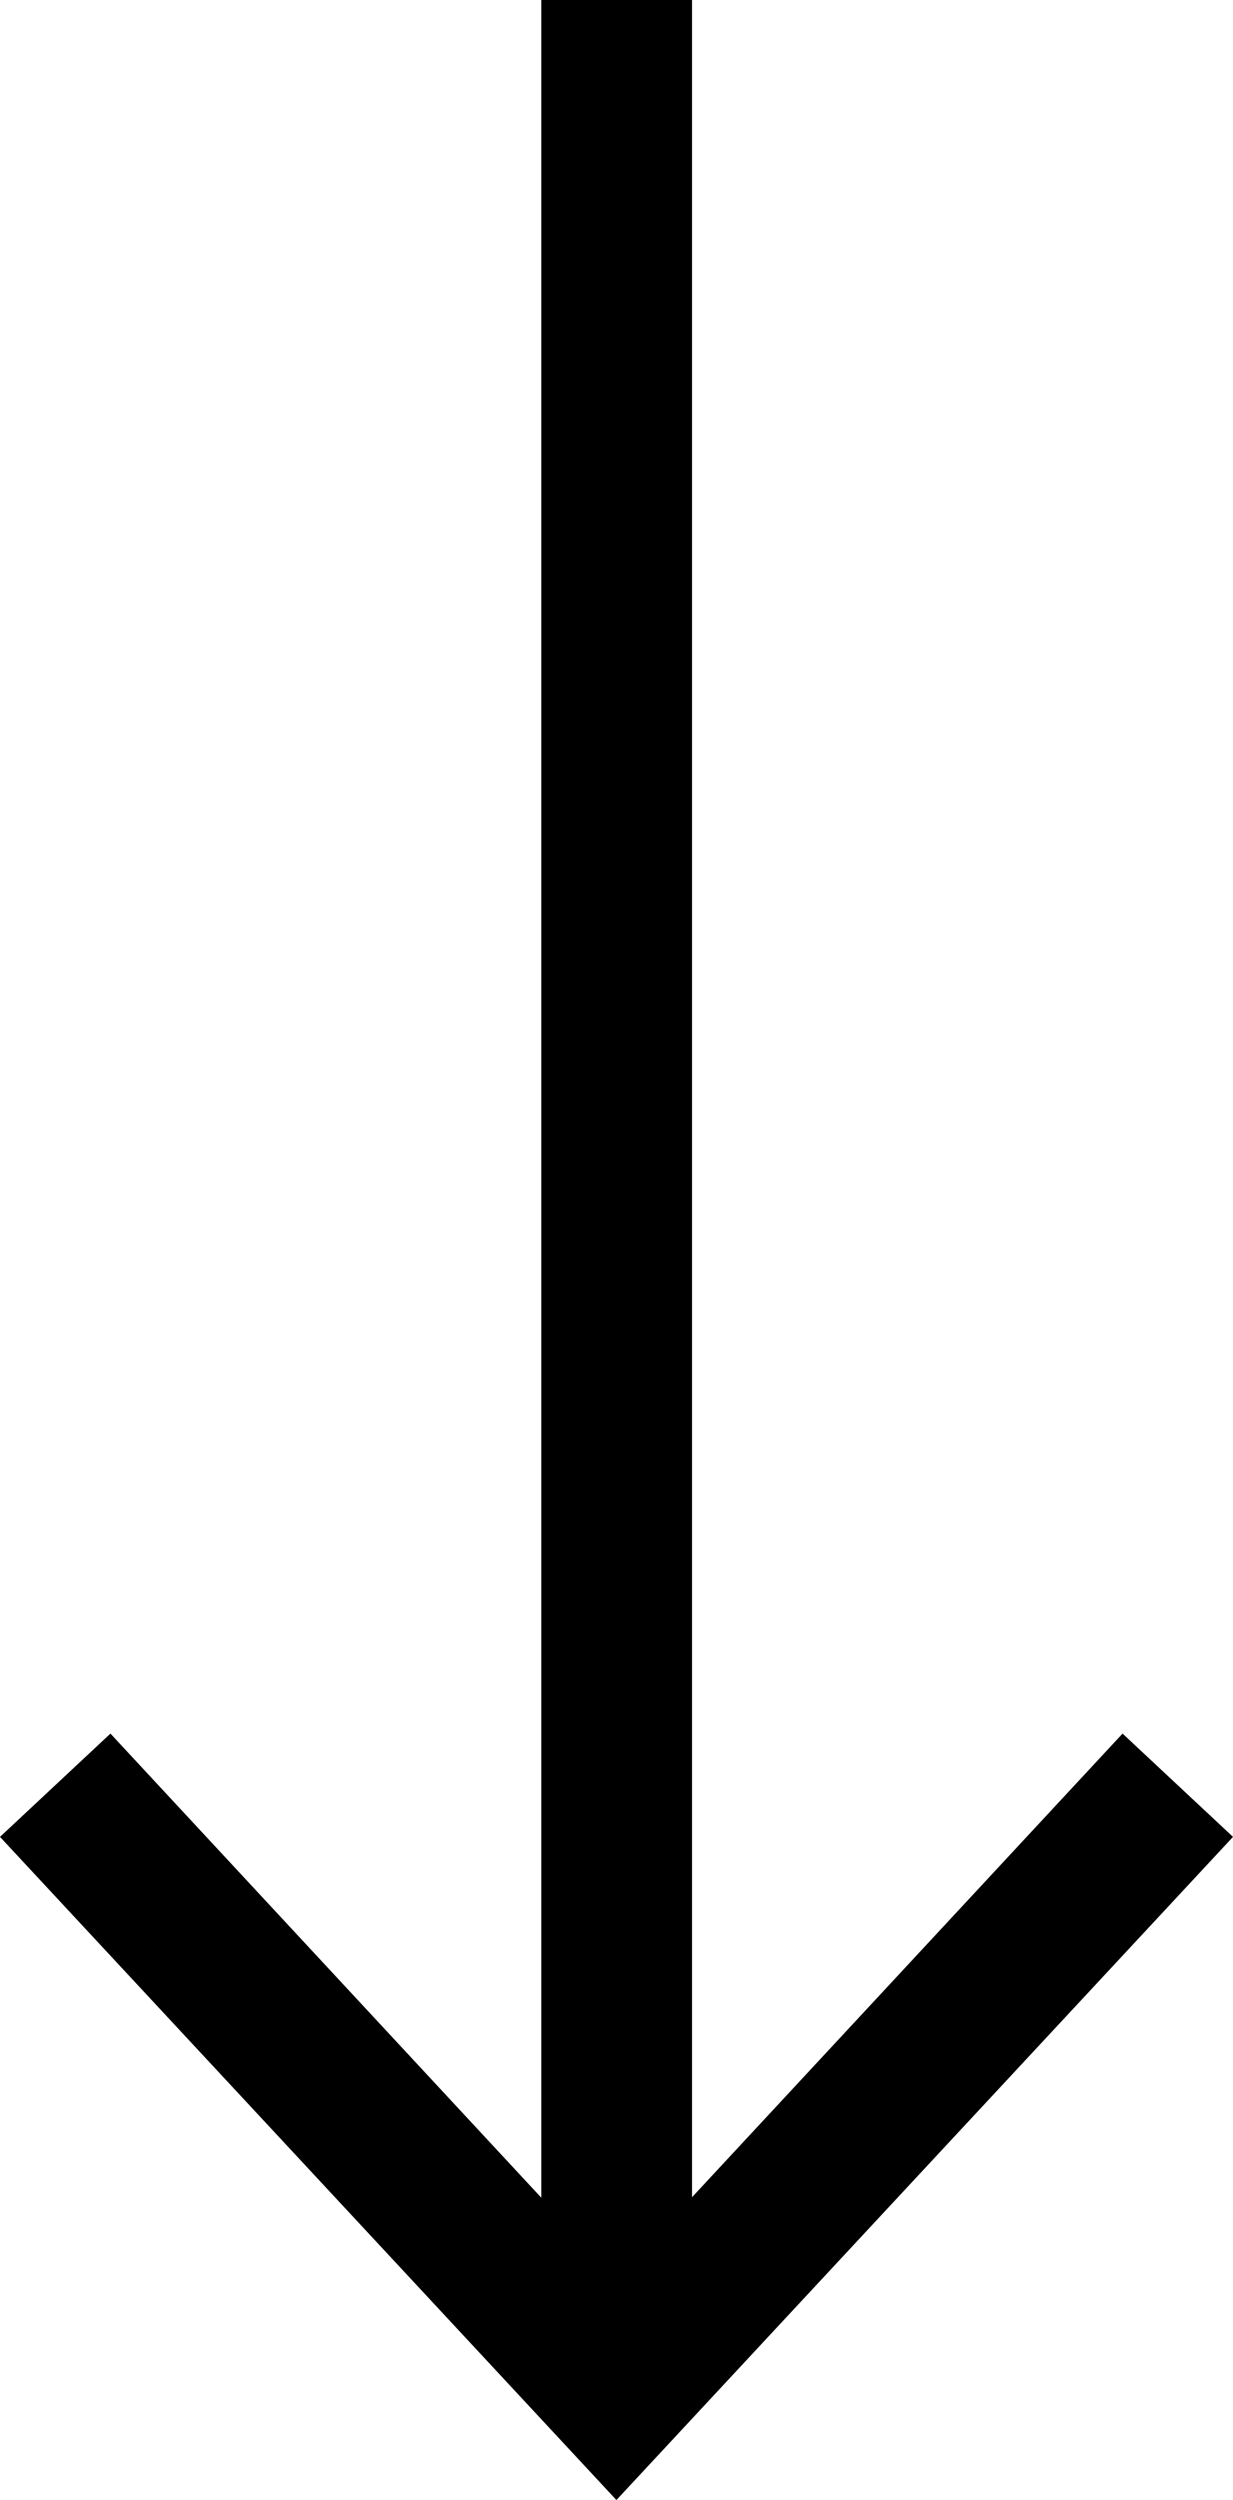 <?xml version="1.0" encoding="utf-8"?>
<!-- Generator: Adobe Illustrator 16.0.0, SVG Export Plug-In . SVG Version: 6.00 Build 0)  -->
<!DOCTYPE svg PUBLIC "-//W3C//DTD SVG 1.1//EN" "http://www.w3.org/Graphics/SVG/1.1/DTD/svg11.dtd">
<svg version="1.1" id="Layer_1" xmlns="http://www.w3.org/2000/svg" xmlns:xlink="http://www.w3.org/1999/xlink" x="0px" y="0px"
	 width="7.681px" height="15.562px" viewBox="0 0 7.681 15.562" enable-background="new 0 0 7.681 15.562" xml:space="preserve">
<polygon points="6.993,10.791 4.311,13.677 4.311,0 3.372,0 3.372,13.68 0.688,10.791 0,11.434 3.84,15.562 7.681,11.434 "/>
</svg>
